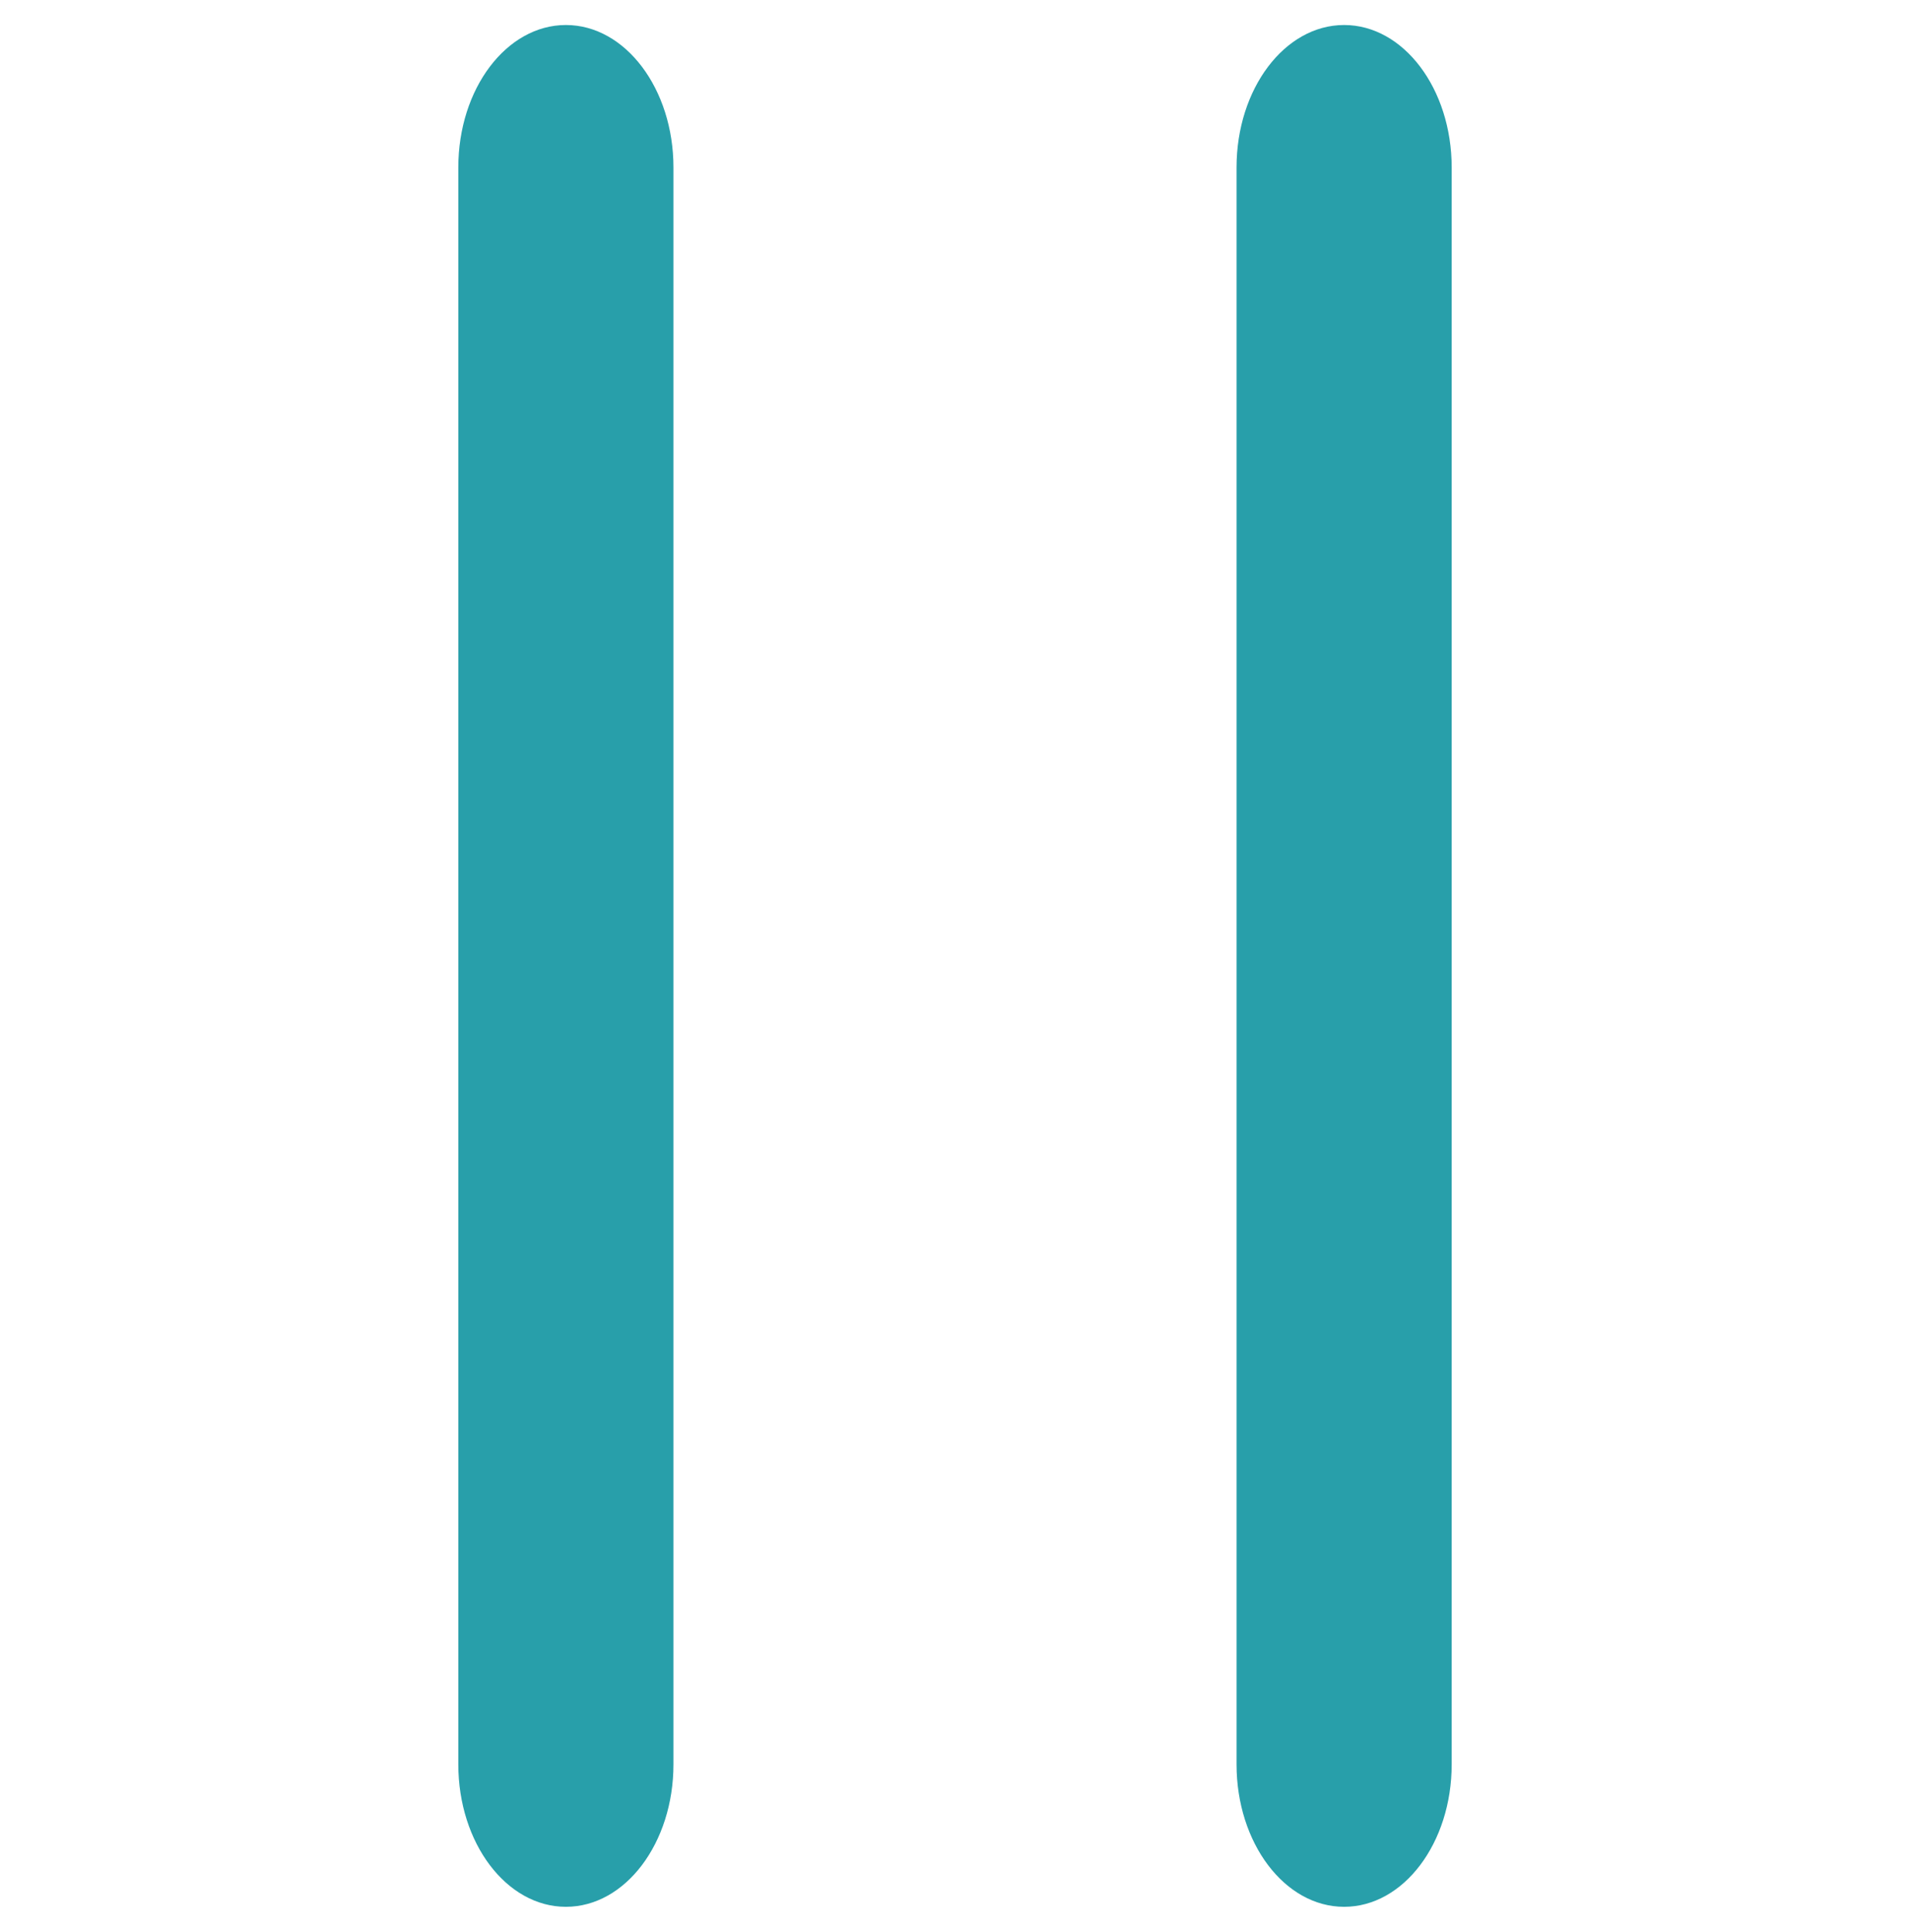 <?xml version="1.0" encoding="utf-8"?>
<!-- Generator: Adobe Illustrator 16.0.0, SVG Export Plug-In . SVG Version: 6.00 Build 0)  -->
<!DOCTYPE svg PUBLIC "-//W3C//DTD SVG 1.1//EN" "http://www.w3.org/Graphics/SVG/1.1/DTD/svg11.dtd">
<svg version="1.1" id="Capa_1_copy" xmlns="http://www.w3.org/2000/svg" xmlns:xlink="http://www.w3.org/1999/xlink" x="0px"
	 y="0px" width="405.96px" height="410.631px" viewBox="277.02 74.685 405.96 410.631"
	 enable-background="new 277.02 74.685 405.96 410.631" xml:space="preserve">
<g>
	<path fill="#289FAA" d="M562.704,80.001c-12.63,0-22.863,13.553-22.863,30.28v339.44c0,16.726,10.233,30.278,22.863,30.278
		s22.863-13.553,22.863-30.278v-339.44C585.567,93.554,575.334,80.001,562.704,80.001z"/>
	<path fill="#289FAA" d="M397.298,80.001c-12.632,0-22.865,13.553-22.865,30.28v339.44c0,16.726,10.233,30.278,22.865,30.278
		c12.629,0,22.862-13.553,22.862-30.278v-339.44C420.16,93.554,409.922,80.001,397.298,80.001z"/>
</g>
<rect id="square" x="277.17" y="74.835" display="none" fill="none" stroke="#000000" stroke-width="0.3" width="405.66" height="410.331"/>
</svg>

